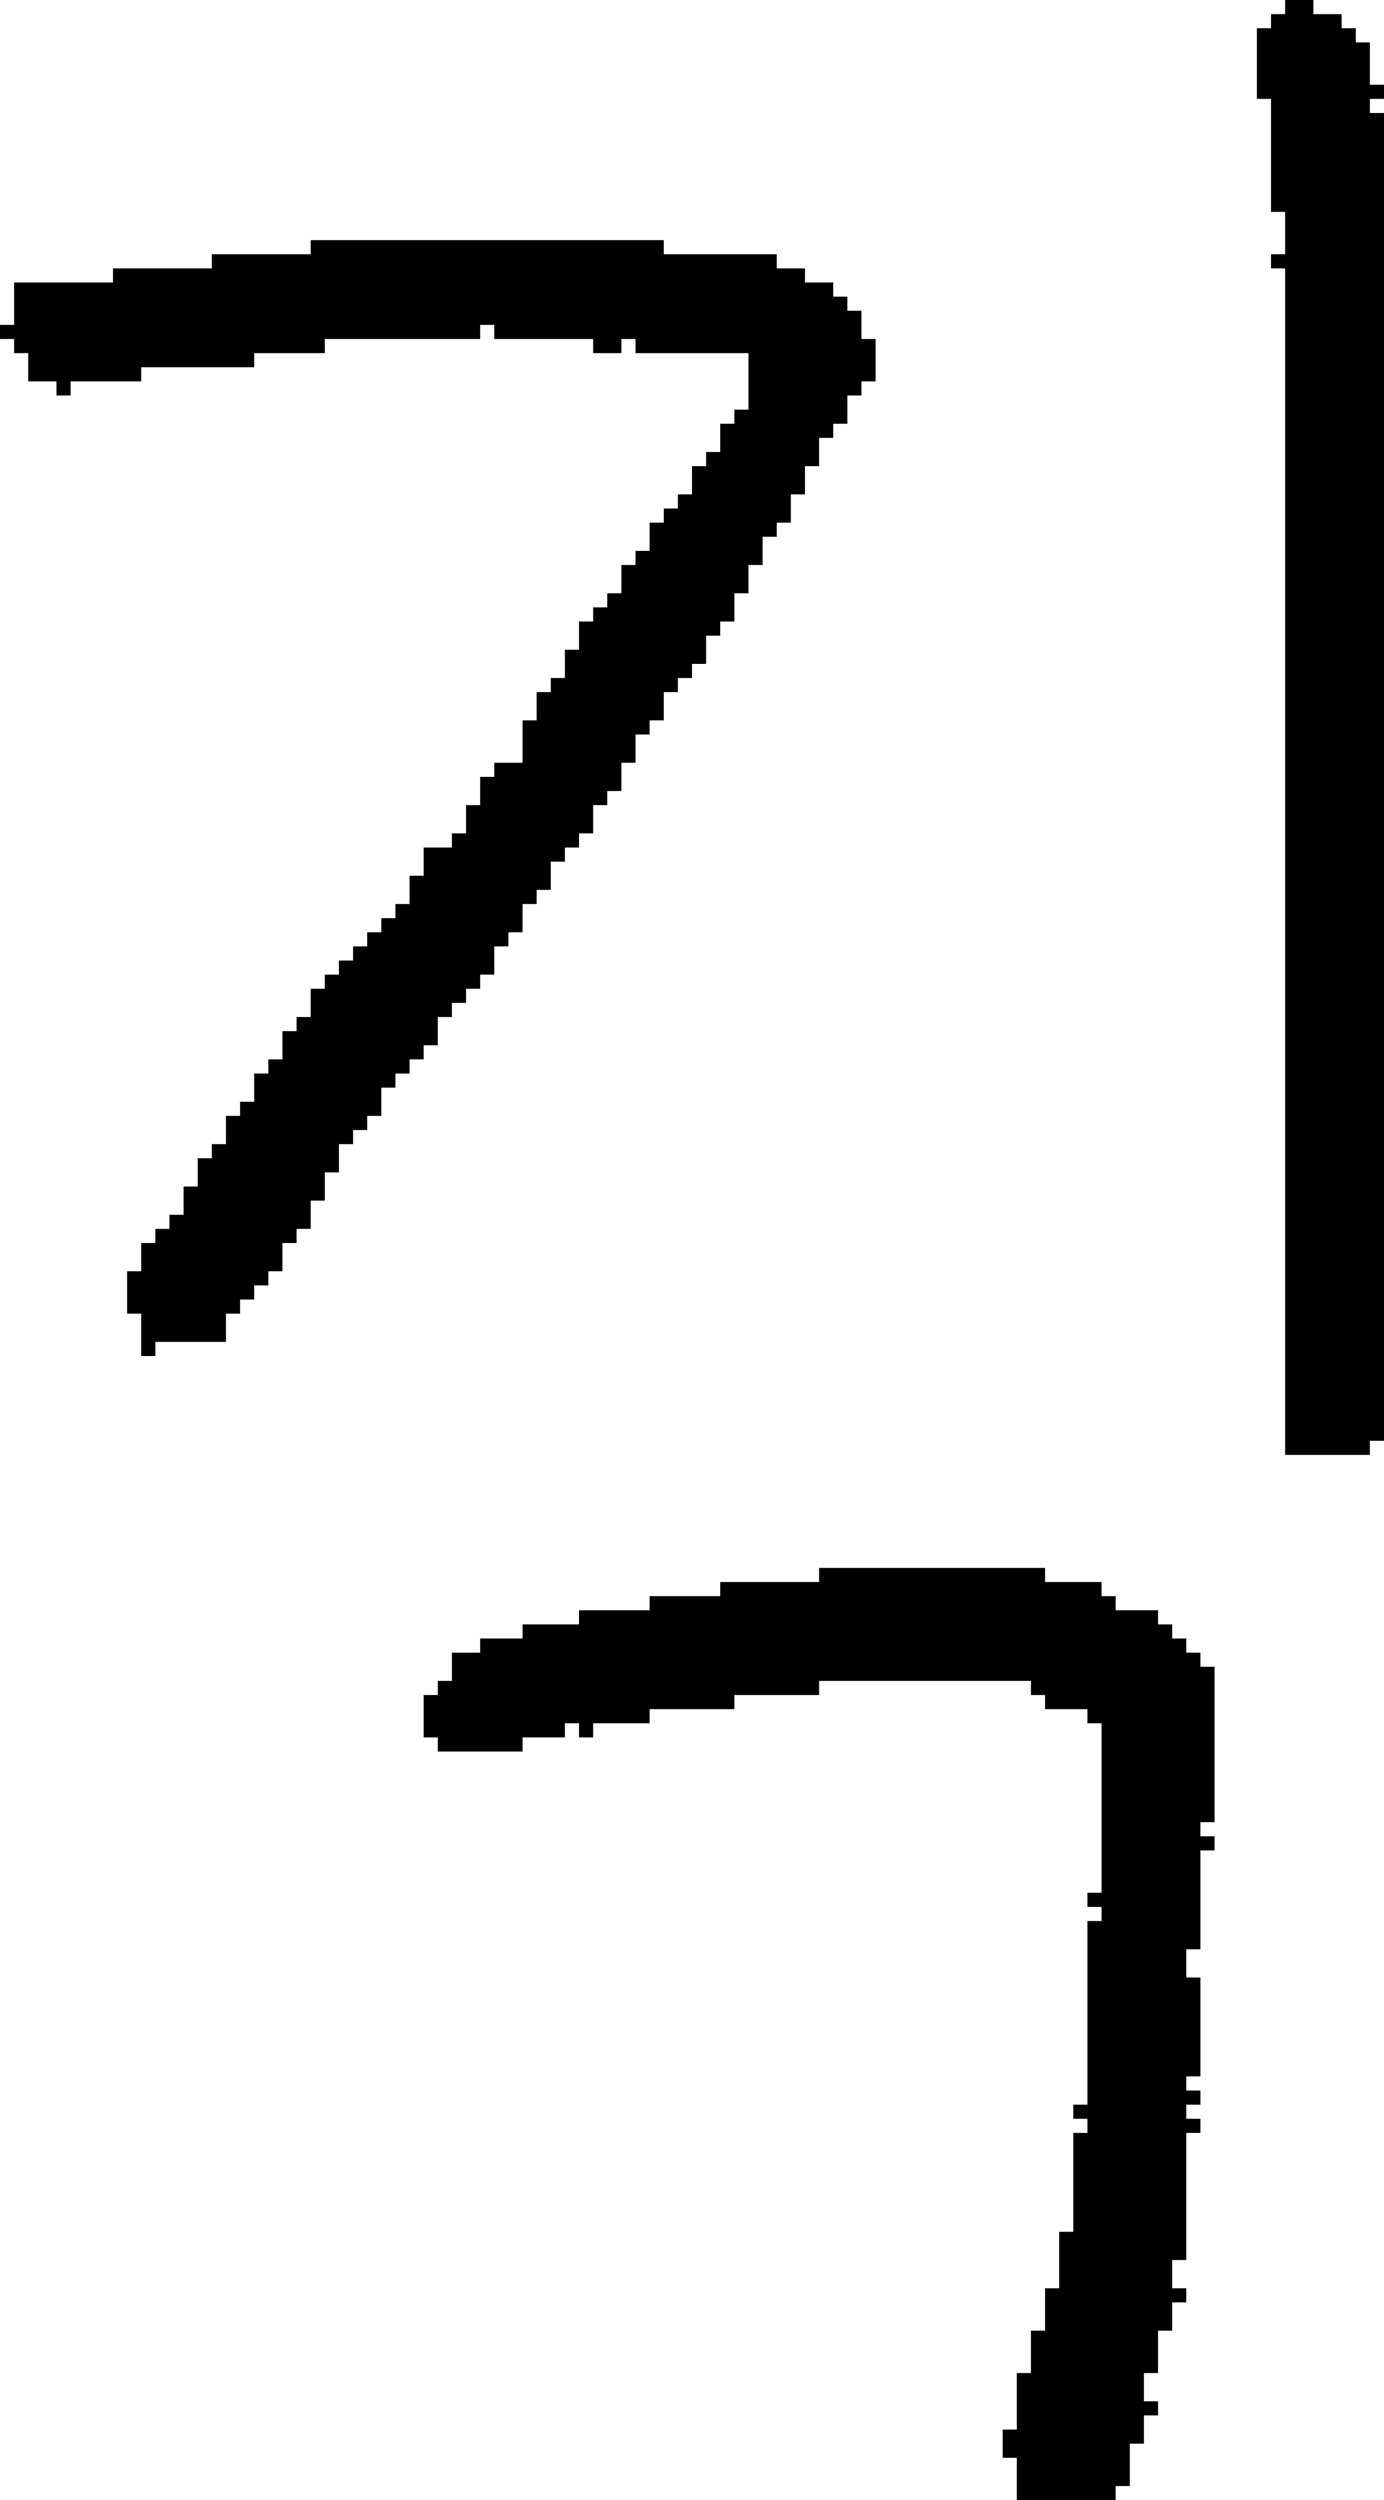 <?xml version="1.0" encoding="UTF-8" standalone="no"?>
<!DOCTYPE svg PUBLIC "-//W3C//DTD SVG 1.1//EN" 
  "http://www.w3.org/Graphics/SVG/1.1/DTD/svg11.dtd">
<svg width="98" height="177"
     xmlns="http://www.w3.org/2000/svg" version="1.1">
 <path d="  M 56,37  L 56,35  L 57,35  L 57,33  L 58,33  L 58,31  L 59,31  L 59,30  L 60,30  L 60,28  L 61,28  L 61,27  L 62,27  L 62,24  L 61,24  L 61,22  L 60,22  L 60,21  L 59,21  L 59,20  L 57,20  L 57,19  L 55,19  L 55,18  L 47,18  L 47,17  L 22,17  L 22,18  L 15,18  L 15,19  L 8,19  L 8,20  L 1,20  L 1,23  L 0,23  L 0,24  L 1,24  L 1,25  L 2,25  L 2,27  L 4,27  L 4,28  L 5,28  L 5,27  L 10,27  L 10,26  L 18,26  L 18,25  L 23,25  L 23,24  L 34,24  L 34,23  L 35,23  L 35,24  L 42,24  L 42,25  L 44,25  L 44,24  L 45,24  L 45,25  L 53,25  L 53,29  L 52,29  L 52,30  L 51,30  L 51,32  L 50,32  L 50,33  L 49,33  L 49,35  L 48,35  L 48,36  L 47,36  L 47,37  L 46,37  L 46,39  L 45,39  L 45,40  L 44,40  L 44,42  L 43,42  L 43,43  L 42,43  L 42,44  L 41,44  L 41,46  L 40,46  L 40,48  L 39,48  L 39,49  L 38,49  L 38,51  L 37,51  L 37,54  L 35,54  L 35,55  L 34,55  L 34,57  L 33,57  L 33,59  L 32,59  L 32,60  L 30,60  L 30,62  L 29,62  L 29,64  L 28,64  L 28,65  L 27,65  L 27,66  L 26,66  L 26,67  L 25,67  L 25,68  L 24,68  L 24,69  L 23,69  L 23,70  L 22,70  L 22,72  L 21,72  L 21,73  L 20,73  L 20,75  L 19,75  L 19,76  L 18,76  L 18,78  L 17,78  L 17,79  L 16,79  L 16,81  L 15,81  L 15,82  L 14,82  L 14,84  L 13,84  L 13,86  L 12,86  L 12,87  L 11,87  L 11,88  L 10,88  L 10,90  L 9,90  L 9,93  L 10,93  L 10,96  L 11,96  L 11,95  L 16,95  L 16,93  L 17,93  L 17,92  L 18,92  L 18,91  L 19,91  L 19,90  L 20,90  L 20,88  L 21,88  L 21,87  L 22,87  L 22,85  L 23,85  L 23,83  L 24,83  L 24,81  L 25,81  L 25,80  L 26,80  L 26,79  L 27,79  L 27,77  L 28,77  L 28,76  L 29,76  L 29,75  L 30,75  L 30,74  L 31,74  L 31,72  L 32,72  L 32,71  L 33,71  L 33,70  L 34,70  L 34,69  L 35,69  L 35,67  L 36,67  L 36,66  L 37,66  L 37,64  L 38,64  L 38,63  L 39,63  L 39,61  L 40,61  L 40,60  L 41,60  L 41,59  L 42,59  L 42,57  L 43,57  L 43,56  L 44,56  L 44,54  L 45,54  L 45,52  L 46,52  L 46,51  L 47,51  L 47,49  L 48,49  L 48,48  L 49,48  L 49,47  L 50,47  L 50,45  L 51,45  L 51,44  L 52,44  L 52,42  L 53,42  L 53,40  L 54,40  L 54,38  L 55,38  L 55,37  Z  " style="fill:rgb(0, 0, 0); fill-opacity:1.000; stroke:none;" />
 <path d="  M 78,134  L 77,134  L 77,135  L 78,135  L 78,136  L 77,136  L 77,149  L 76,149  L 76,150  L 77,150  L 77,151  L 76,151  L 76,158  L 75,158  L 75,162  L 74,162  L 74,165  L 73,165  L 73,168  L 72,168  L 72,172  L 71,172  L 71,174  L 72,174  L 72,177  L 79,177  L 79,176  L 80,176  L 80,173  L 81,173  L 81,171  L 82,171  L 82,170  L 81,170  L 81,168  L 82,168  L 82,165  L 83,165  L 83,163  L 84,163  L 84,162  L 83,162  L 83,160  L 84,160  L 84,151  L 85,151  L 85,150  L 84,150  L 84,149  L 85,149  L 85,148  L 84,148  L 84,147  L 85,147  L 85,140  L 84,140  L 84,138  L 85,138  L 85,131  L 86,131  L 86,130  L 85,130  L 85,129  L 86,129  L 86,118  L 85,118  L 85,117  L 84,117  L 84,116  L 83,116  L 83,115  L 82,115  L 82,114  L 79,114  L 79,113  L 78,113  L 78,112  L 74,112  L 74,111  L 58,111  L 58,112  L 51,112  L 51,113  L 46,113  L 46,114  L 41,114  L 41,115  L 37,115  L 37,116  L 34,116  L 34,117  L 32,117  L 32,119  L 31,119  L 31,120  L 30,120  L 30,123  L 31,123  L 31,124  L 37,124  L 37,123  L 40,123  L 40,122  L 41,122  L 41,123  L 42,123  L 42,122  L 46,122  L 46,121  L 52,121  L 52,120  L 58,120  L 58,119  L 73,119  L 73,120  L 74,120  L 74,121  L 77,121  L 77,122  L 78,122  Z  " style="fill:rgb(0, 0, 0); fill-opacity:1.000; stroke:none;" />
 <path d="  M 91,103  L 97,103  L 97,102  L 98,102  L 98,8  L 97,8  L 97,7  L 98,7  L 98,6  L 97,6  L 97,3  L 96,3  L 96,2  L 95,2  L 95,1  L 93,1  L 93,0  L 91,0  L 91,1  L 90,1  L 90,2  L 89,2  L 89,7  L 90,7  L 90,15  L 91,15  L 91,18  L 90,18  L 90,19  L 91,19  Z  " style="fill:rgb(0, 0, 0); fill-opacity:1.000; stroke:none;" />
</svg>
